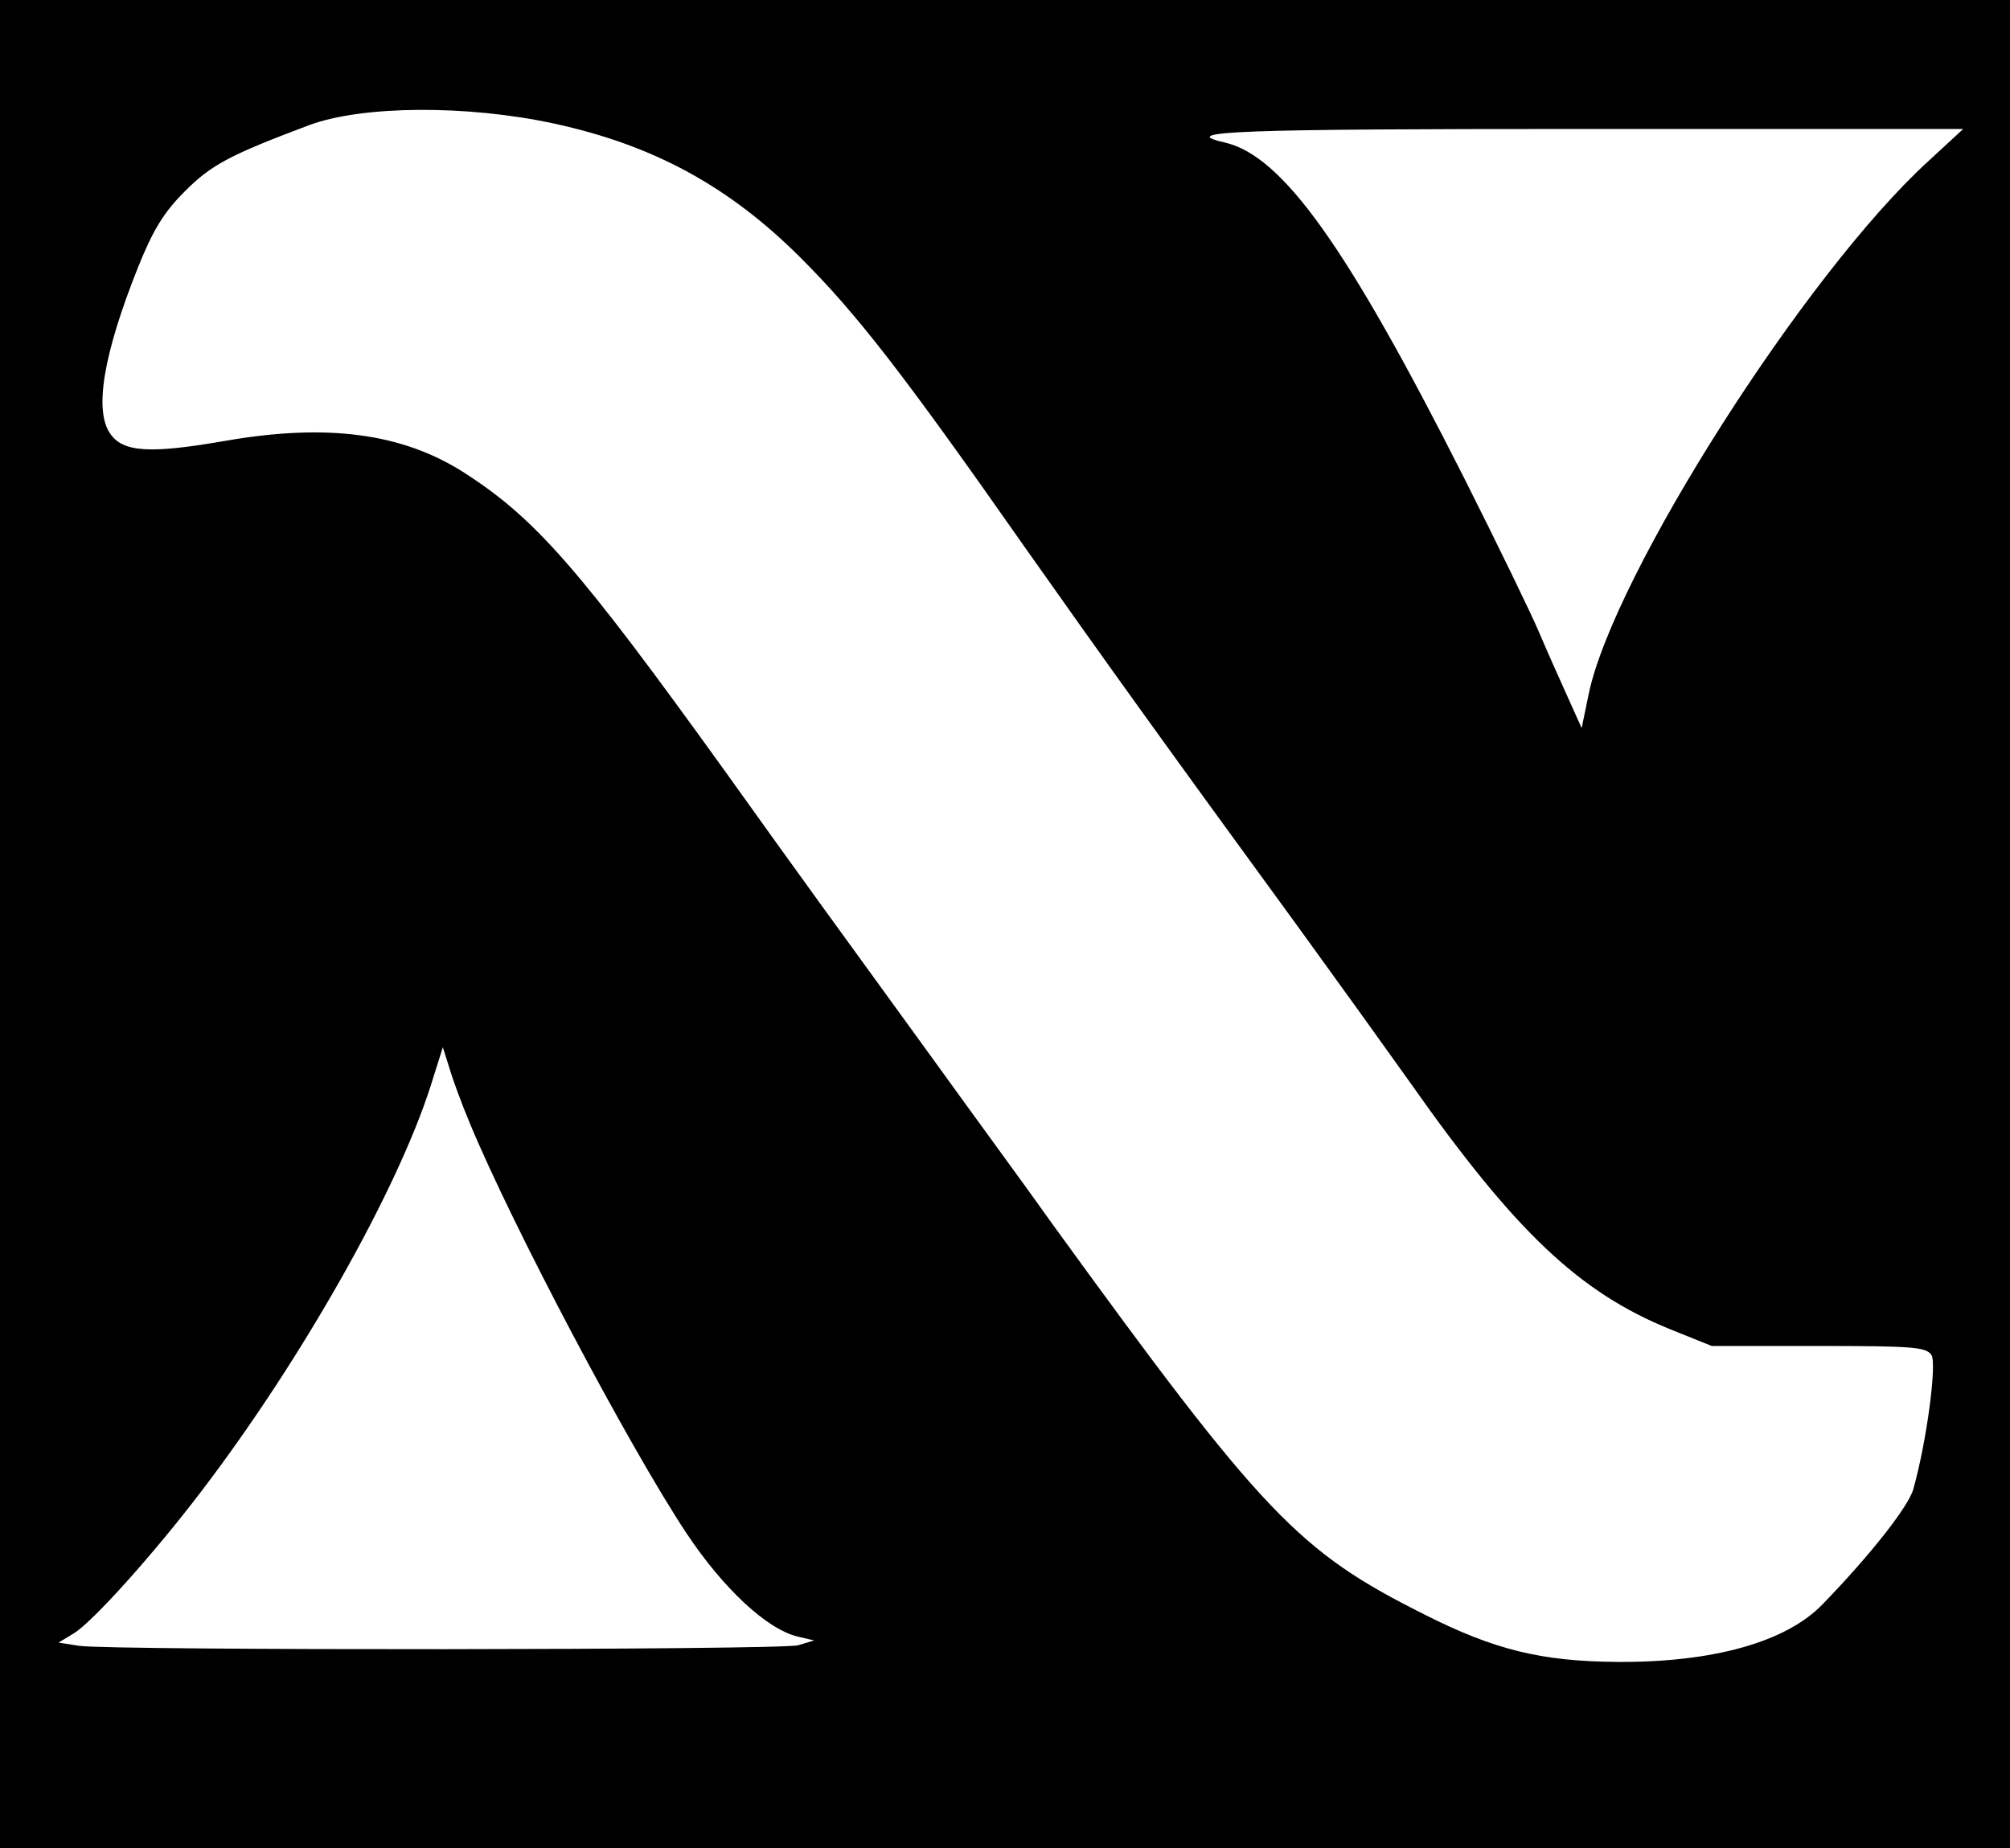 <?xml version="1.0" standalone="no"?>
<!DOCTYPE svg PUBLIC "-//W3C//DTD SVG 20010904//EN"
 "http://www.w3.org/TR/2001/REC-SVG-20010904/DTD/svg10.dtd">
<svg version="1.0" xmlns="http://www.w3.org/2000/svg"
 width="374pt" height="344pt" viewBox="0 0 374 344"
 preserveAspectRatio="xMidYMid meet">

<g transform="translate(0,344) scale(0.1,-0.1)"
fill="#000000" stroke="none">
<path d="M0 1720 l0 -1720 1870 0 1870 0 0 1720 0 1720 -1870 0 -1870 0 0
-1720z m1031 1490 c185 -40 326 -117 459 -250 104 -104 189 -213 418 -540 153
-217 263 -370 511 -710 74 -102 166 -230 205 -285 195 -277 314 -390 484 -459
l77 -31 199 0 c177 0 200 -2 210 -17 10 -17 -9 -161 -34 -250 -10 -33 -79
-121 -168 -213 -68 -71 -204 -109 -382 -108 -141 1 -229 22 -361 89 -233 117
-298 184 -693 729 -43 61 -143 197 -220 304 -193 266 -242 333 -385 533 -274
381 -355 474 -490 560 -114 72 -253 90 -439 58 -143 -25 -193 -22 -217 13 -30
43 -13 147 52 310 28 69 47 101 87 141 49 49 82 67 231 123 99 37 295 38 456
3z m2557 -70 c-228 -208 -586 -770 -632 -992 l-13 -63 -27 60 c-15 33 -39 87
-53 120 -14 33 -77 163 -140 288 -217 429 -337 598 -445 622 -91 21 27 25 673
25 l702 0 -65 -60z m-2714 -1790 c80 -193 297 -603 403 -763 69 -104 151 -180
208 -193 l30 -7 -30 -9 c-33 -9 -1276 -10 -1338 -1 l-38 6 28 17 c35 21 149
148 238 265 186 244 363 557 426 753 l23 73 12 -38 c6 -21 23 -67 38 -103z"/>
</g>
</svg>
